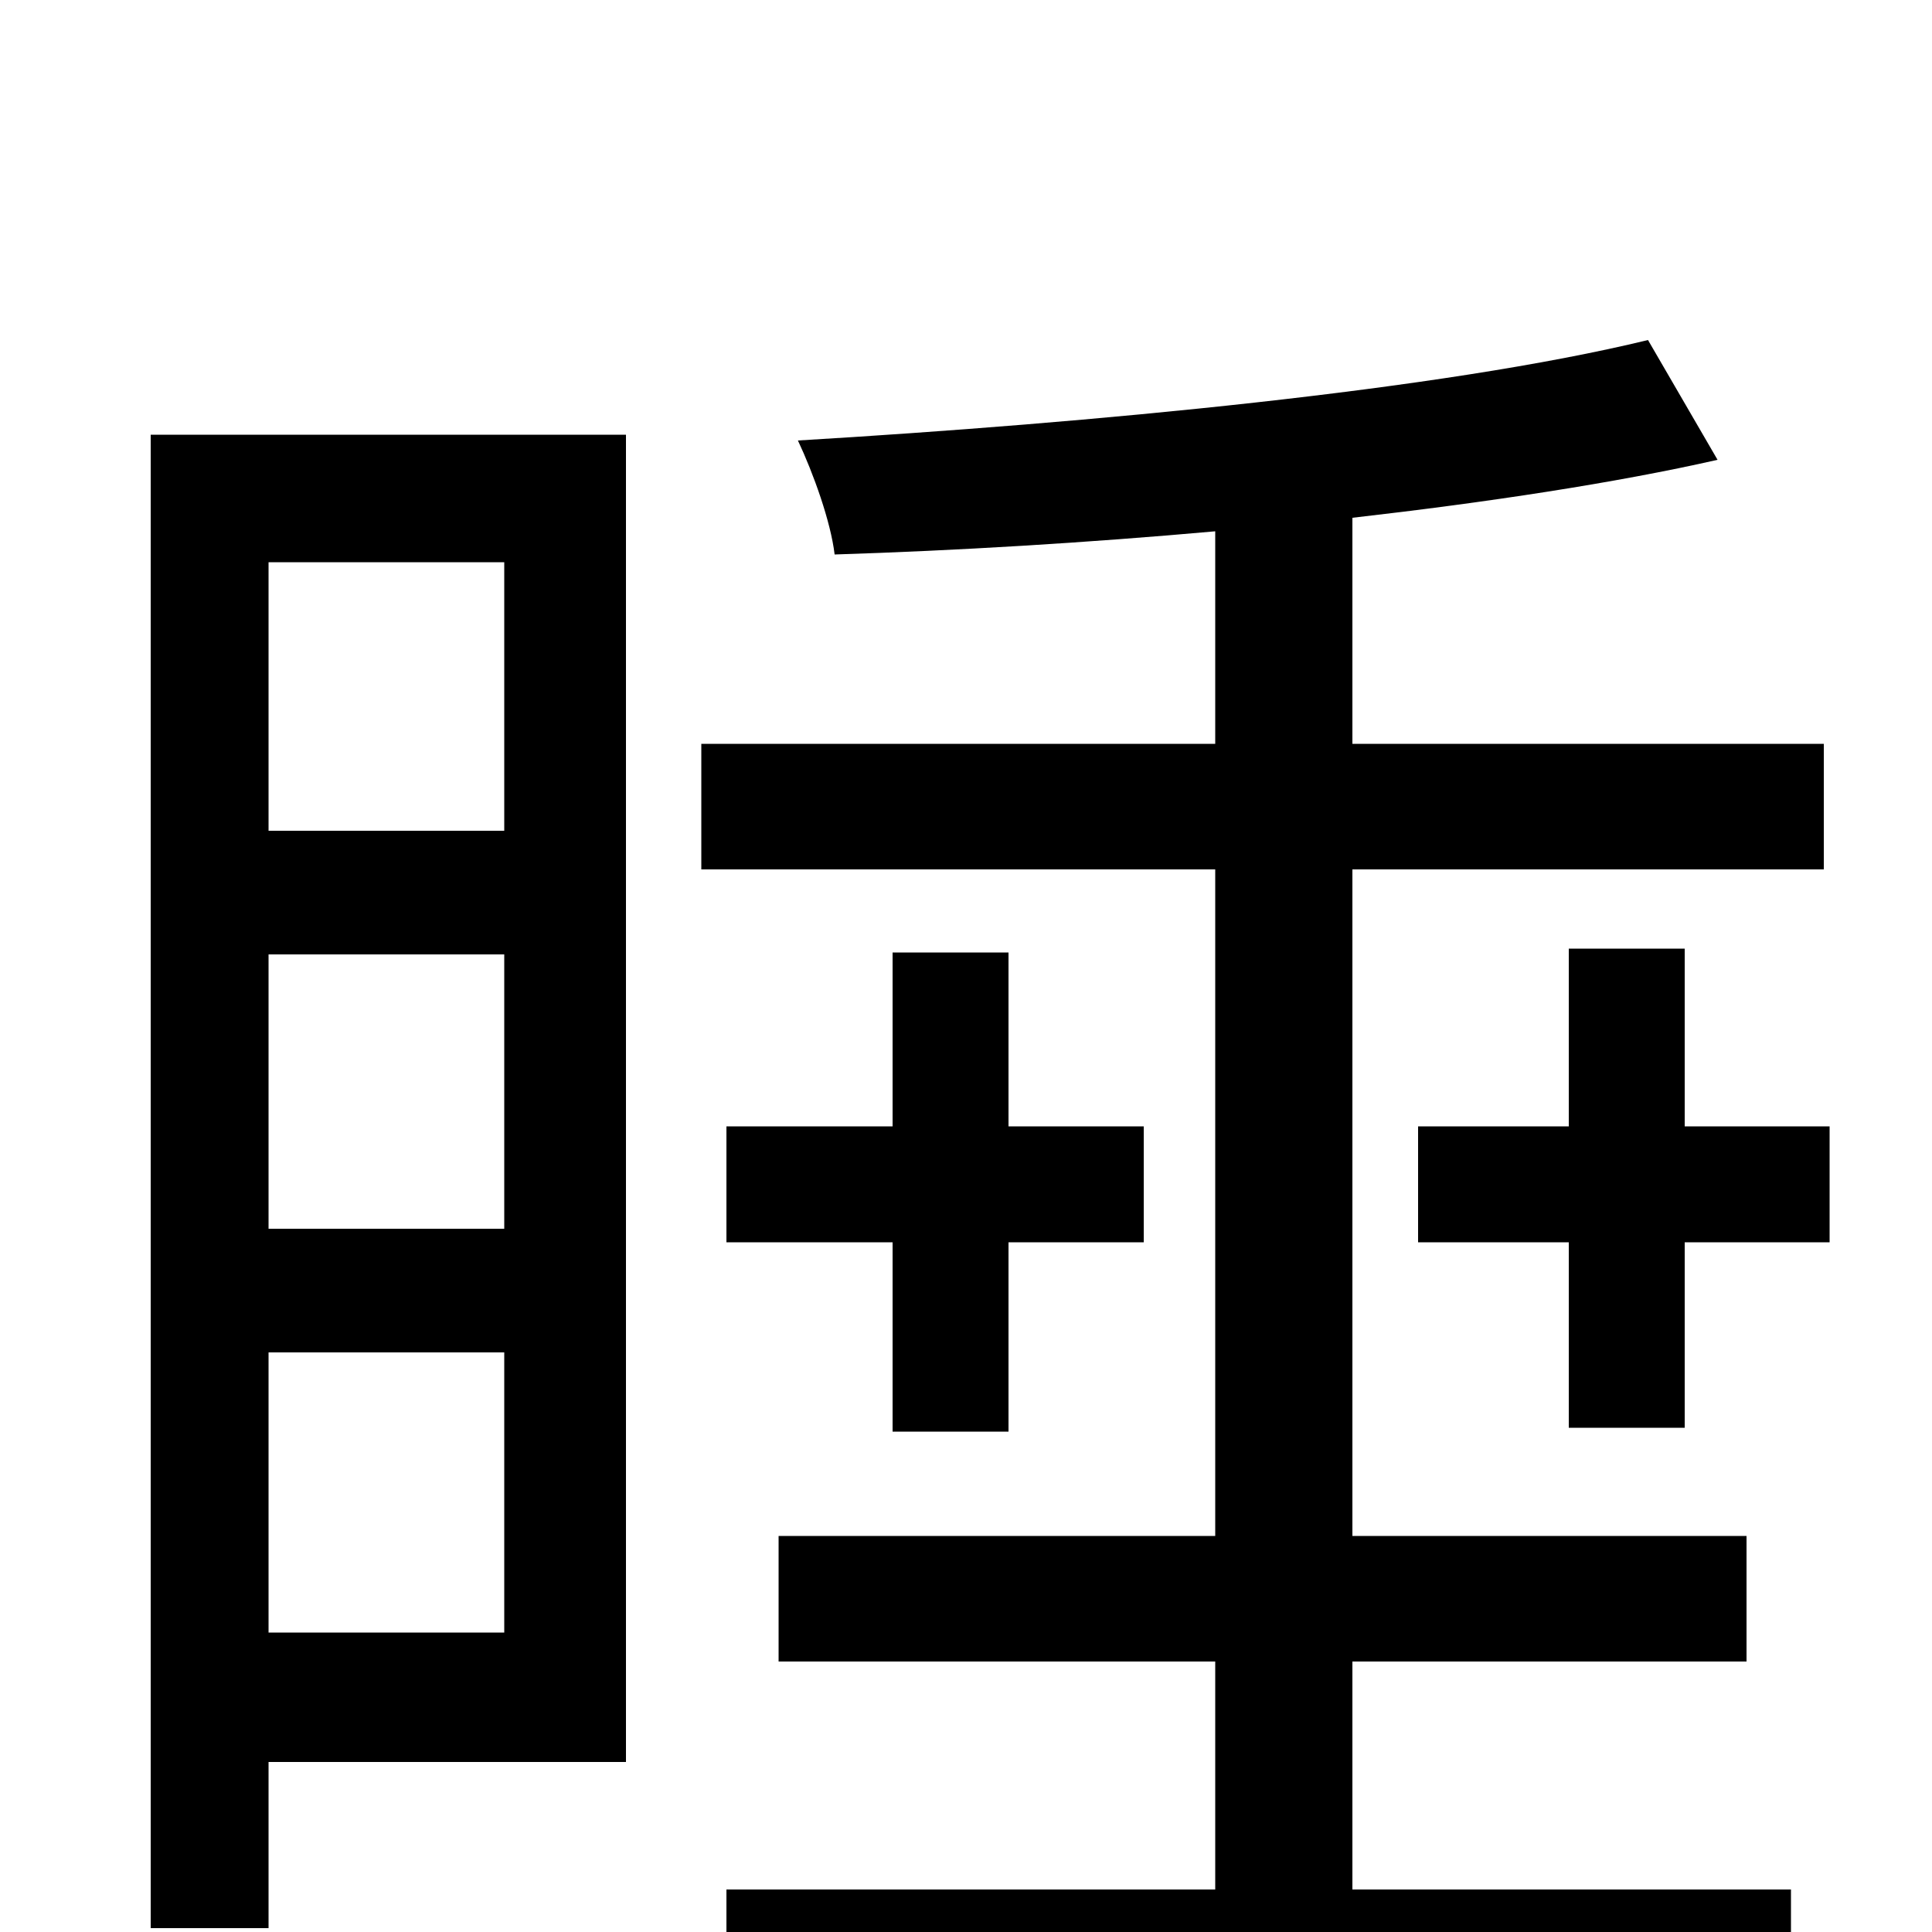 <svg xmlns="http://www.w3.org/2000/svg" viewBox="0 -1000 1000 1000">
	<path fill="#000000" d="M261 -709V-570H139V-709ZM139 -155V-300H261V-155ZM139 -506H261V-364H139ZM324 -775H78V-2H139V-88H324ZM462 -507V-417H376V-357H462V-259H522V-357H592V-417H522V-507ZM700 -140H904V-205H700V-550H944V-615H700V-732C770 -740 836 -750 889 -762L853 -824C746 -798 564 -781 413 -772C421 -755 430 -730 432 -713C495 -715 562 -719 629 -725V-615H363V-550H629V-205H403V-140H629V-22H376V44H927V-22H700ZM872 -417V-509H812V-417H734V-357H812V-261H872V-357H947V-417Z"/>
</svg>